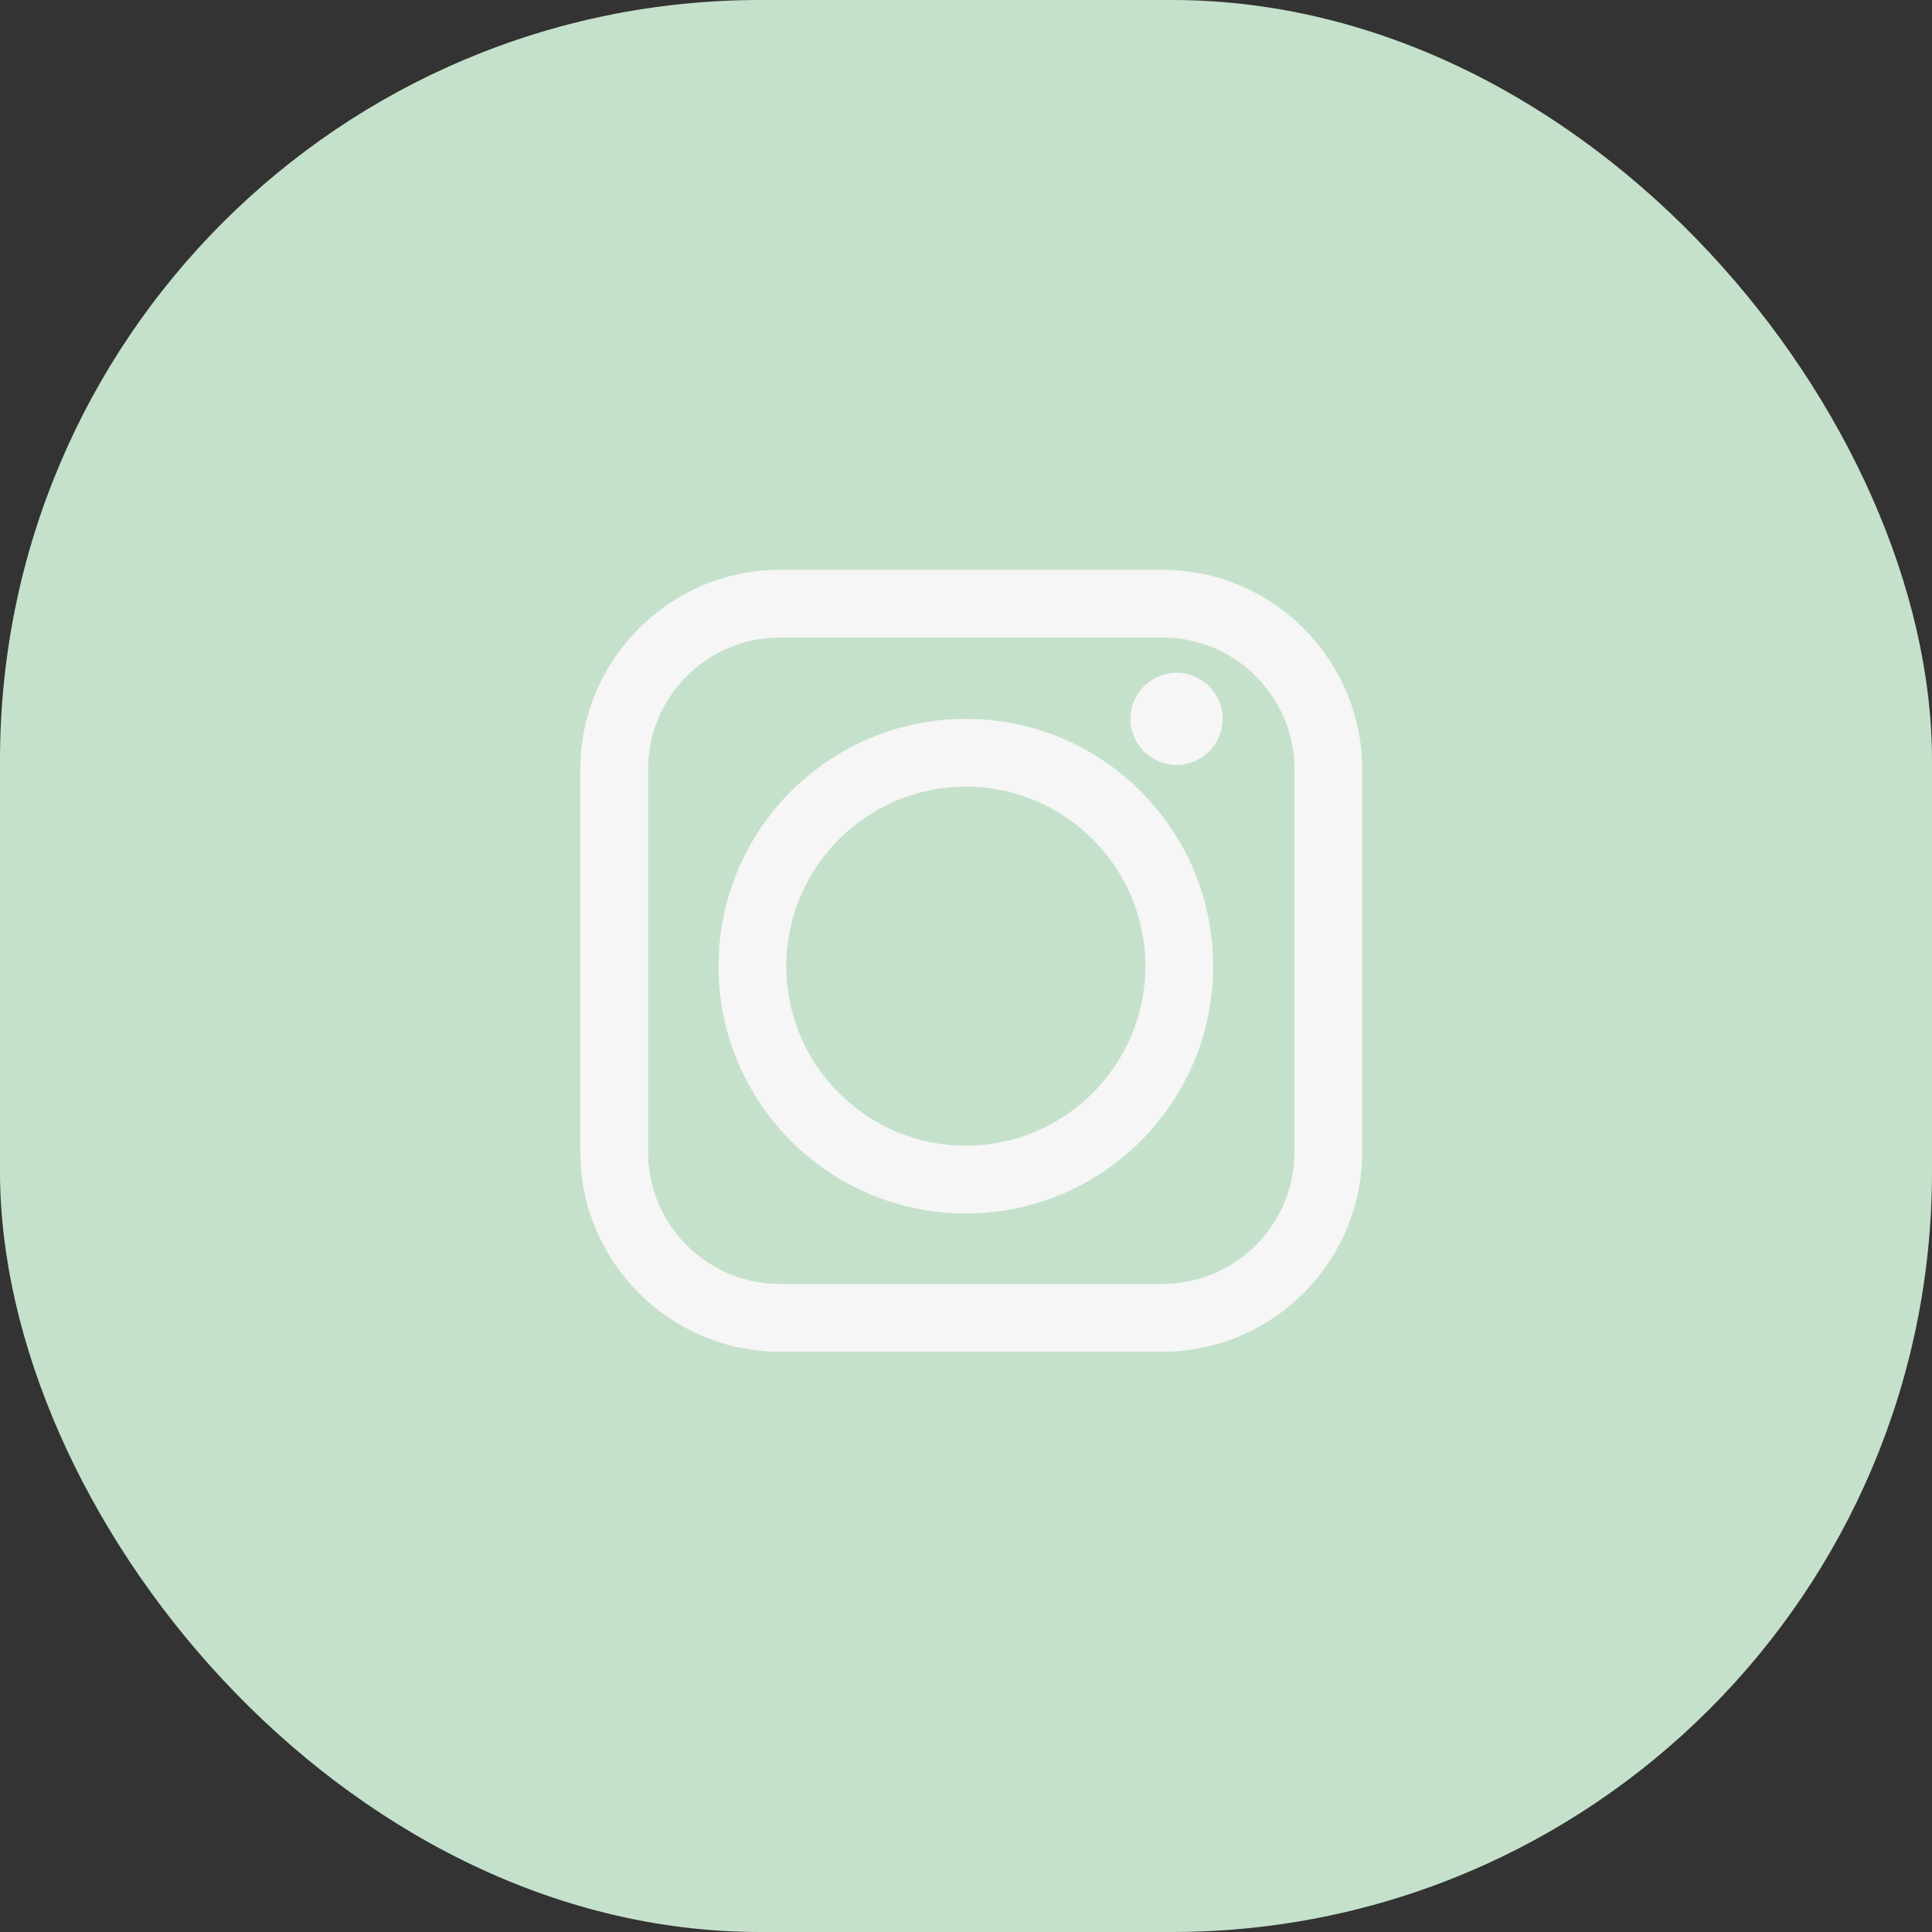 <?xml version="1.0" encoding="UTF-8"?><svg xmlns="http://www.w3.org/2000/svg" viewBox="0 0 57.03 57.03"><rect x="0" y="0" width="57.03" height="57.03" fill="#333333" stroke="none"/><defs><style>.d{fill:#f6f6f6;}.e{fill:#c5e1cb;}</style></defs><g id="a"/><g id="b"><g id="c"><rect class="e" x="0" y="0" width="57.03" height="57.03" rx="22.44" ry="22.44"/><g><path class="d" d="M34.32,18.82c2.15,0,3.89,1.75,3.89,3.89v11.3c0,2.15-1.75,3.89-3.89,3.89h-11.3c-2.15,0-3.89-1.75-3.89-3.89v-11.3c0-2.15,1.75-3.89,3.89-3.89h11.3m0-2h-11.3c-3.24,0-5.89,2.65-5.89,5.89v11.3c0,3.24,2.65,5.89,5.89,5.89h11.3c3.24,0,5.89-2.65,5.89-5.89v-11.3c0-3.24-2.65-5.89-5.89-5.89h0Z"/><path class="d" d="M28.51,23.22c2.92,0,5.3,2.38,5.3,5.3s-2.38,5.3-5.3,5.3-5.3-2.38-5.3-5.3,2.38-5.3,5.3-5.3m0-2c-4.03,0-7.3,3.27-7.3,7.3s3.27,7.3,7.3,7.3,7.3-3.27,7.3-7.3-3.27-7.3-7.3-7.3h0Z"/><circle class="d" cx="34.73" cy="21.22" r="1.36"/></g></g></g></svg>